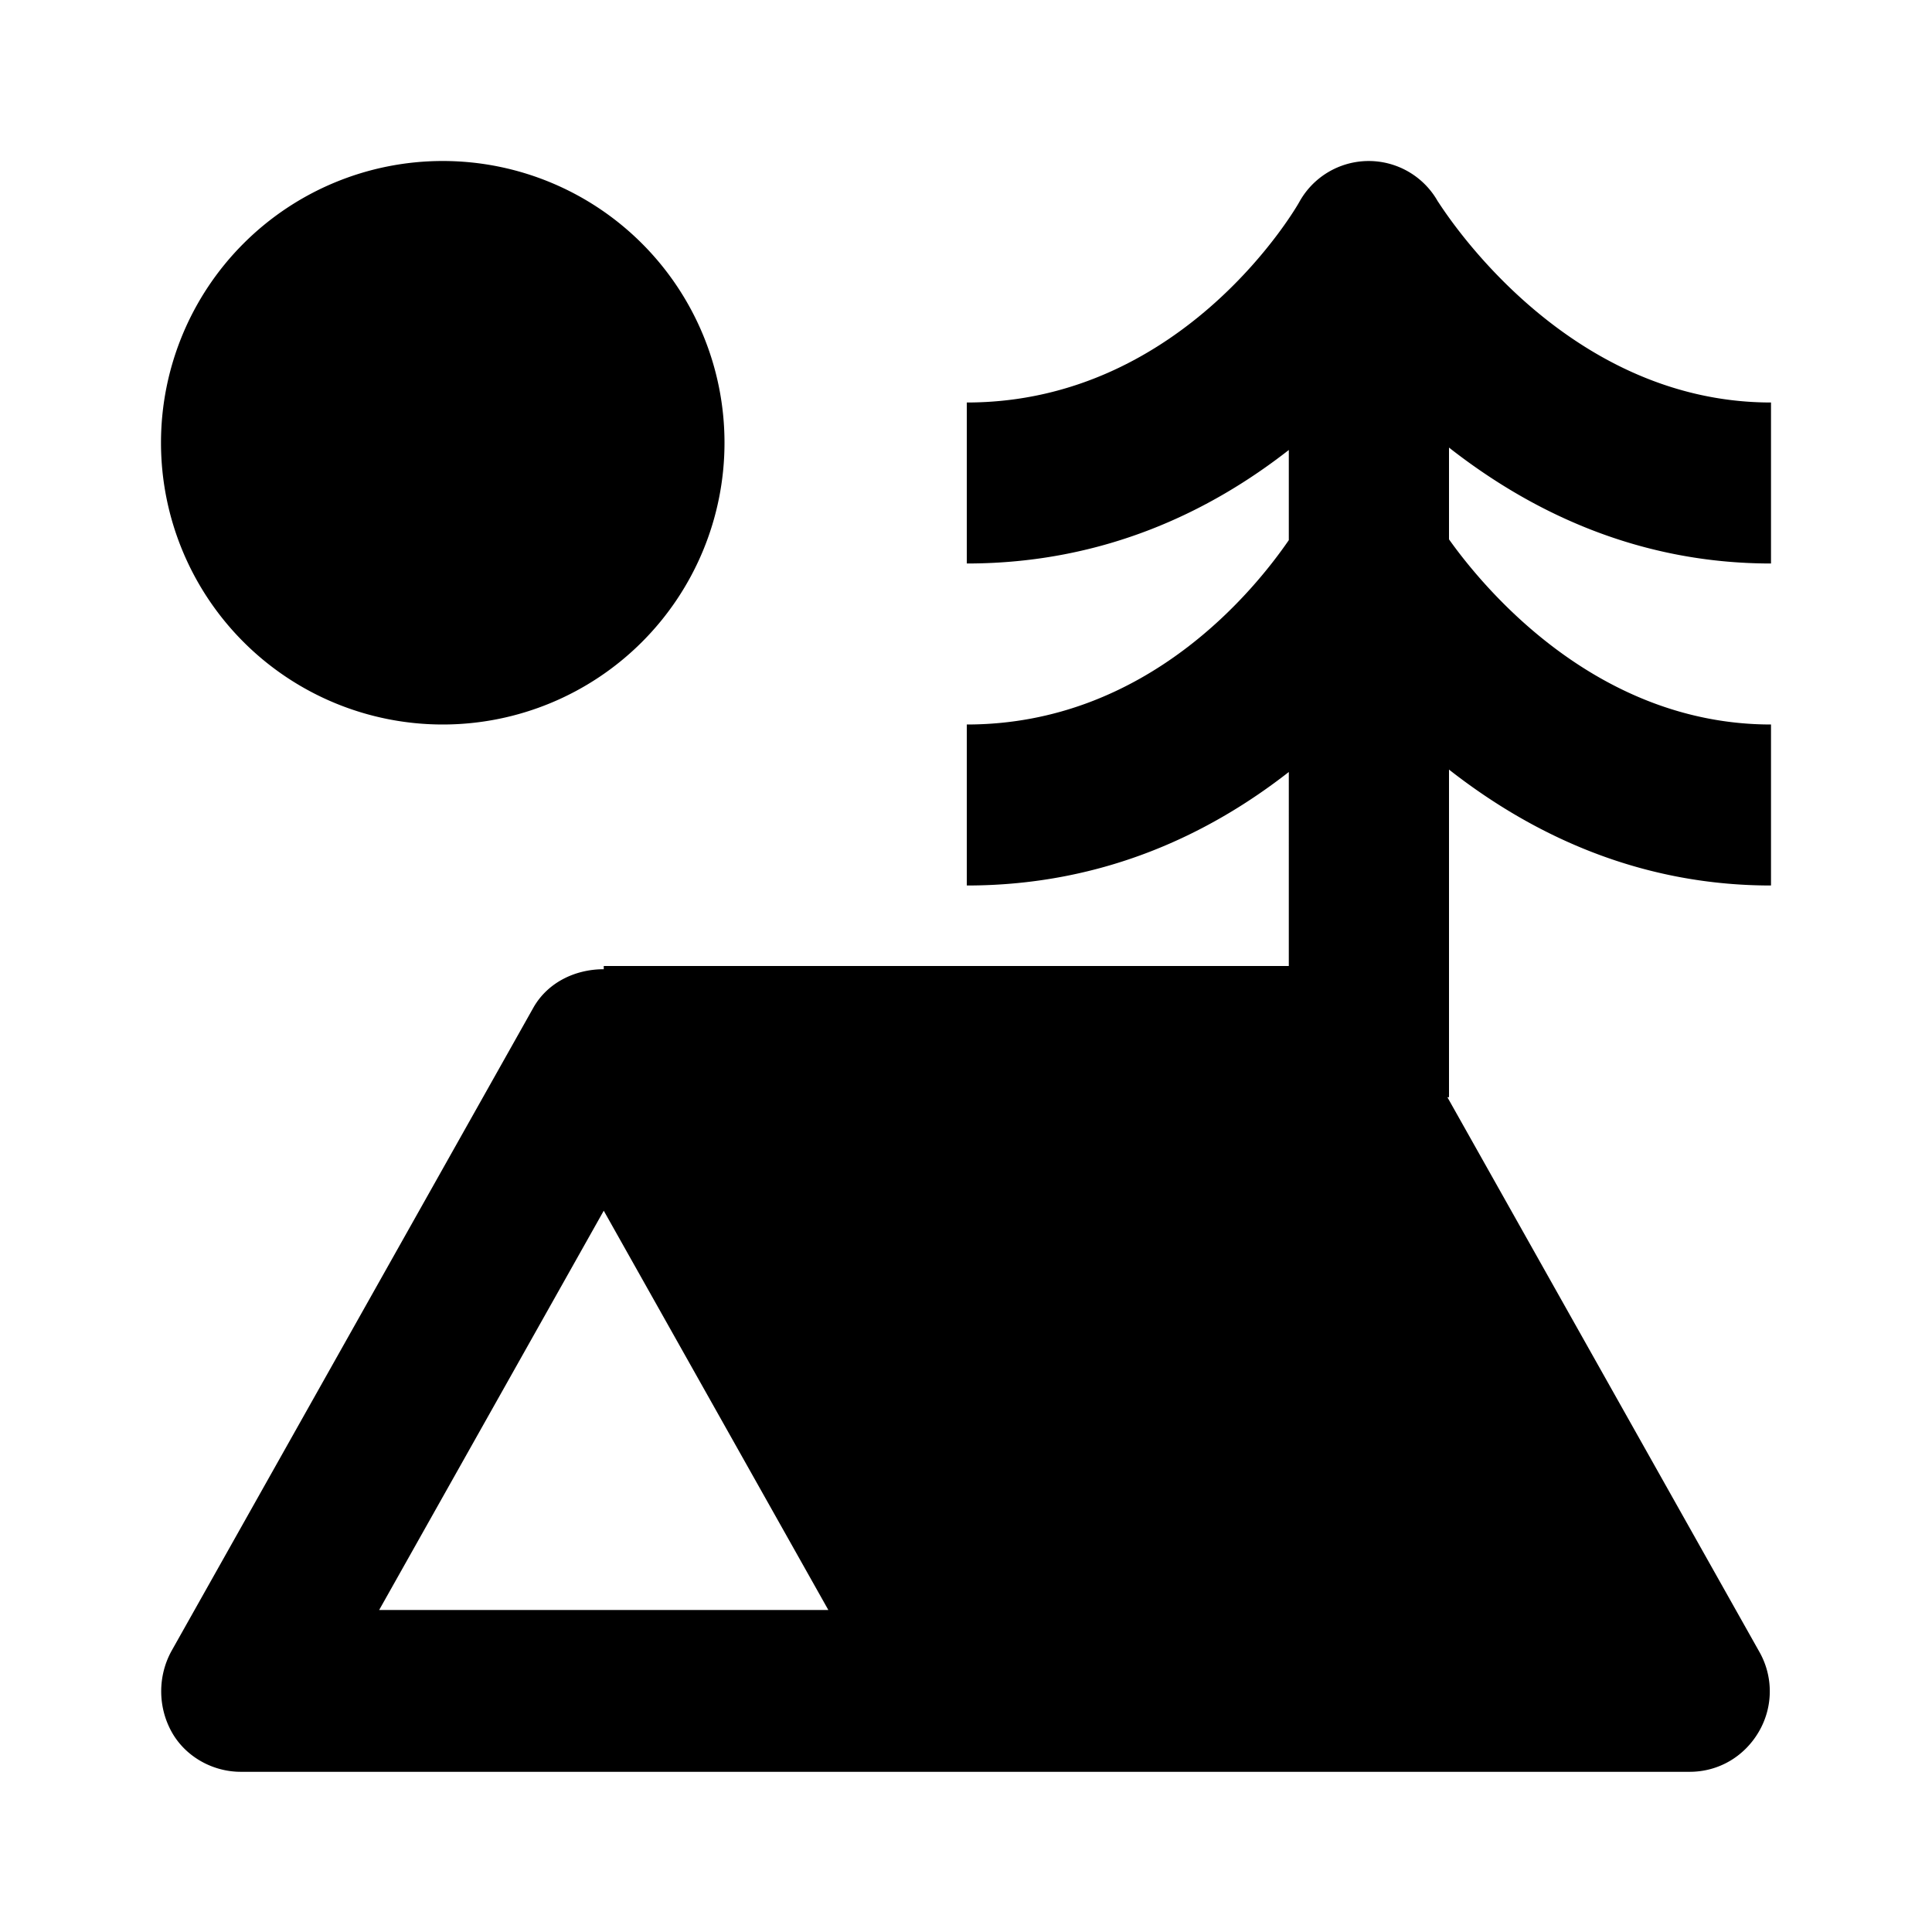 <svg xmlns="http://www.w3.org/2000/svg" width="24" height="24"><!--Boxicons v3.0 https://boxicons.com | License  https://docs.boxicons.com/free--><path d="M5.5 2a3.5 3.5 0 1 0 0 7 3.5 3.5 0 1 0 0-7M18 13.63V9.56c.97.76 2.3 1.44 4 1.44V9c-2.18 0-3.58-1.71-4-2.3V5.56c.97.76 2.3 1.44 4 1.44V5c-2.62 0-4.12-2.48-4.14-2.5a.985.985 0 0 0-1.72.01C16.13 2.53 14.73 5 12.01 5v2c1.72 0 3.04-.66 4-1.41v1.12c-.4.58-1.74 2.29-4 2.29v2c1.72 0 3.04-.66 4-1.41V12H7.5v.04c-.35 0-.69.16-.87.47l-4.5 8c-.17.31-.17.69 0 1s.51.5.86.5h18c.36 0 .68-.19.86-.5s.18-.69 0-1l-3.87-6.88ZM4.71 20l2.79-4.96L10.29 20z"/></svg>